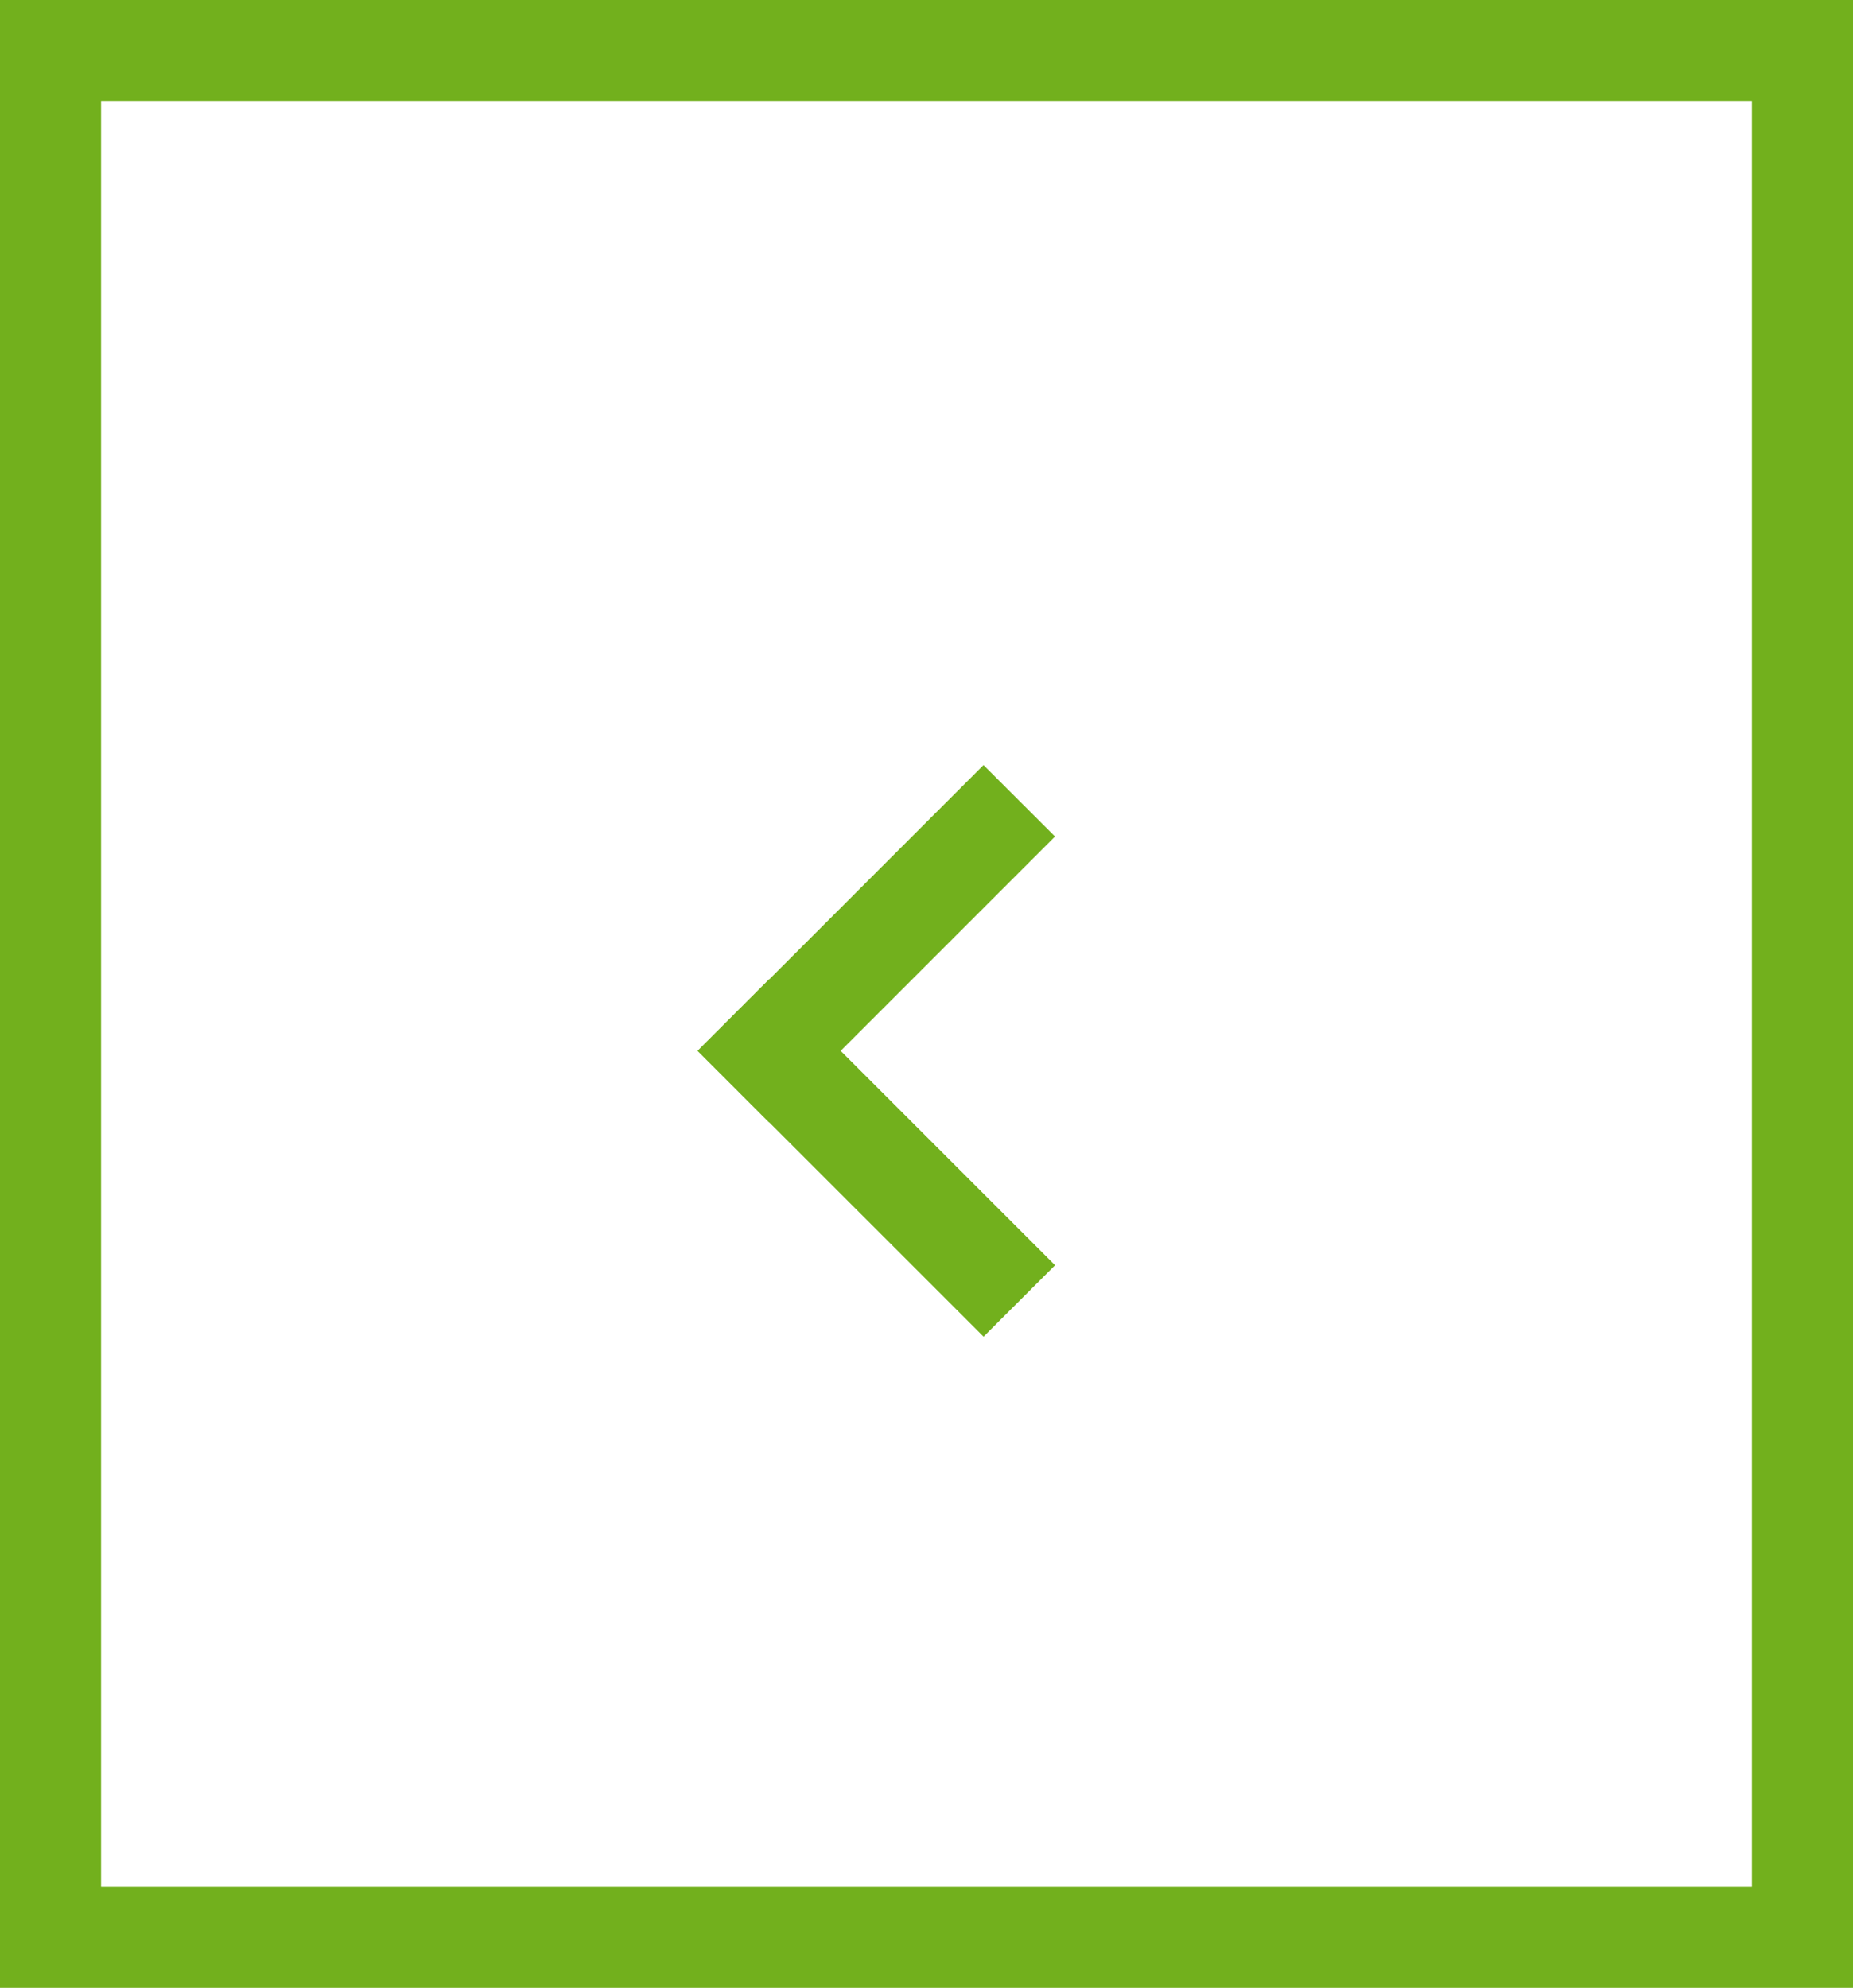 <svg xmlns="http://www.w3.org/2000/svg" width="55" height="59" viewBox="0 0 55 59">
    <g fill="none" fill-rule="evenodd">
        <path stroke="#72B01D" stroke-width="3" d="M1.5 1.5h52v56h-52z"/>
        <g fill="#72B01D">
            <path d="M29.192 22.707l2.122 2.121-8.486 8.486-2.12-2.122z"/>
            <path d="M31.315 37.552l-2.122 2.12-8.485-8.484 2.121-2.122z"/>
        </g>
    </g>
</svg>
